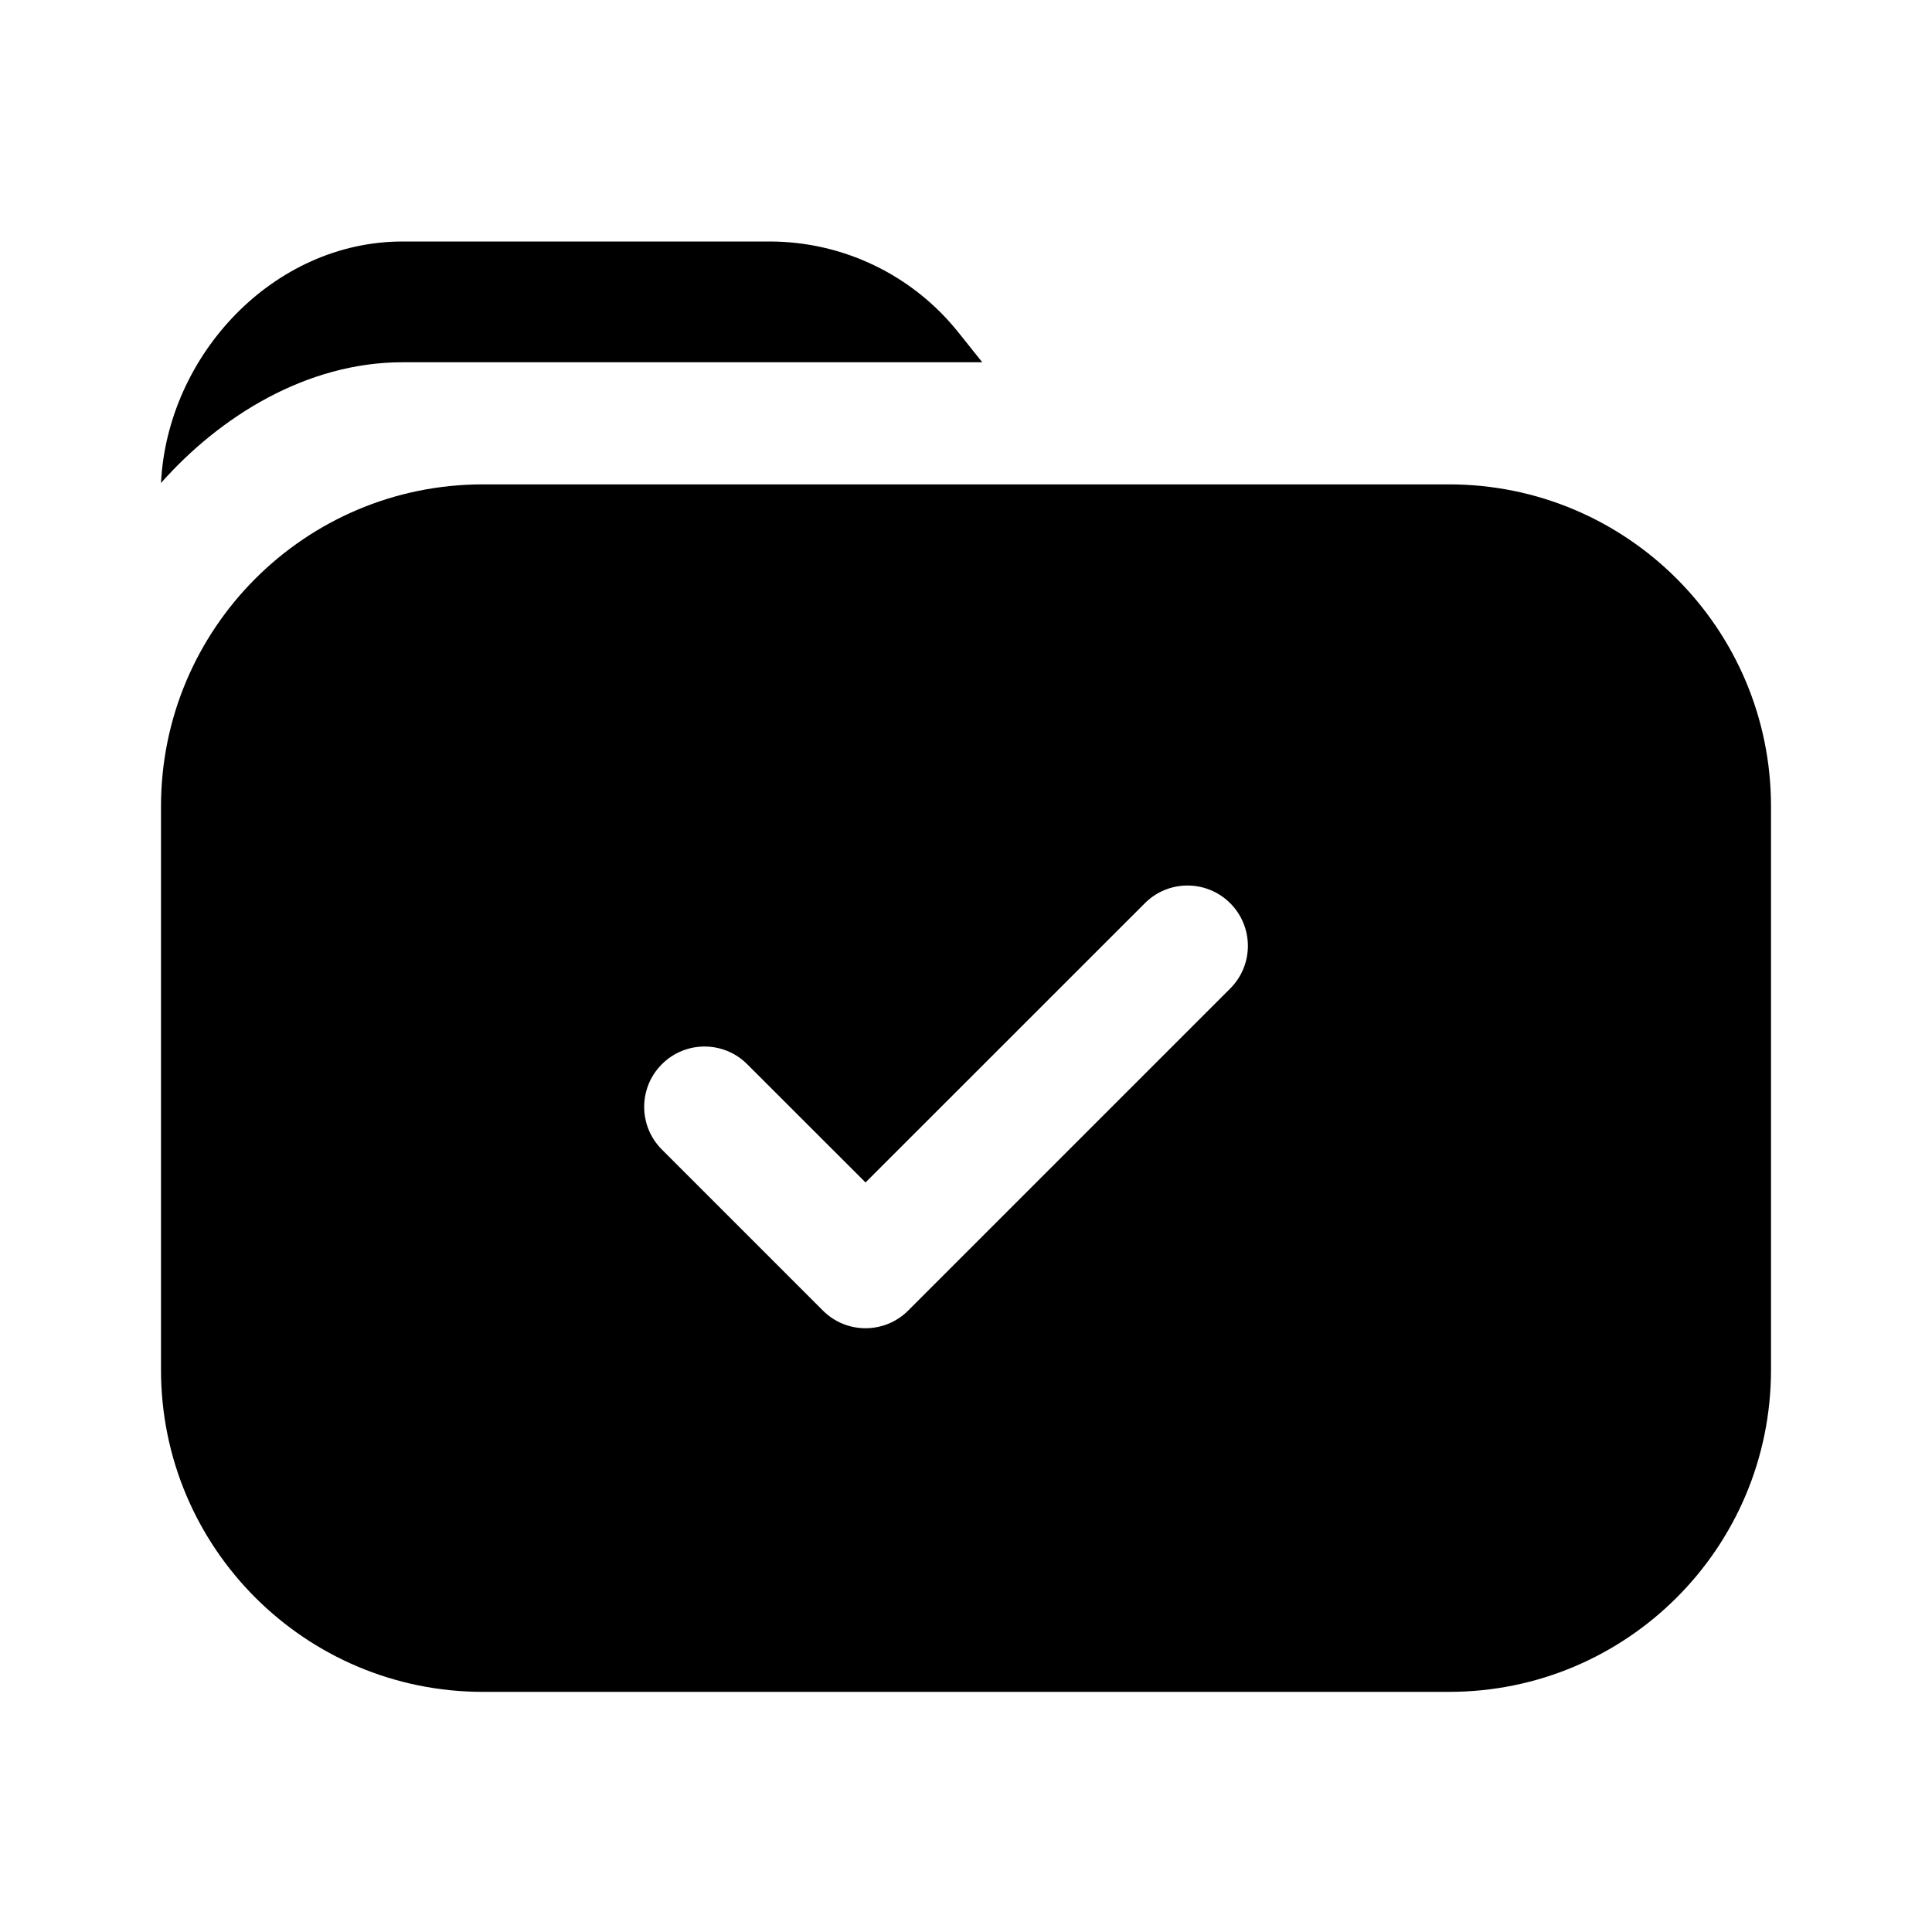 <svg width="24" height="24" viewBox="0 0 24 24" fill="none" xmlns="http://www.w3.org/2000/svg">
<path d="M5.002 4.5C3.809 4.5 2.733 5.172 2 6C2.078 4.413 3.395 3 5.002 3H9.56C10.472 3 11.333 3.414 11.903 4.126L12.202 4.5H5.002Z" fill="black"/>
<path fill-rule="evenodd" clip-rule="evenodd" d="M22 10.017C22 7.808 20.209 6.017 18 6.017H6C3.791 6.017 2 7.808 2 10.017V17.017C2 19.227 3.791 21.017 6 21.017H18C20.209 21.017 22 19.227 22 17.017V10.017ZM15.282 11.22C15.575 11.513 15.575 11.987 15.282 12.28L11.282 16.28C10.989 16.573 10.514 16.573 10.222 16.28L8.222 14.28C7.929 13.987 7.929 13.513 8.222 13.22C8.515 12.927 8.989 12.927 9.282 13.22L10.752 14.689L14.222 11.22C14.514 10.927 14.989 10.927 15.282 11.22Z" fill="black"/>
</svg>
